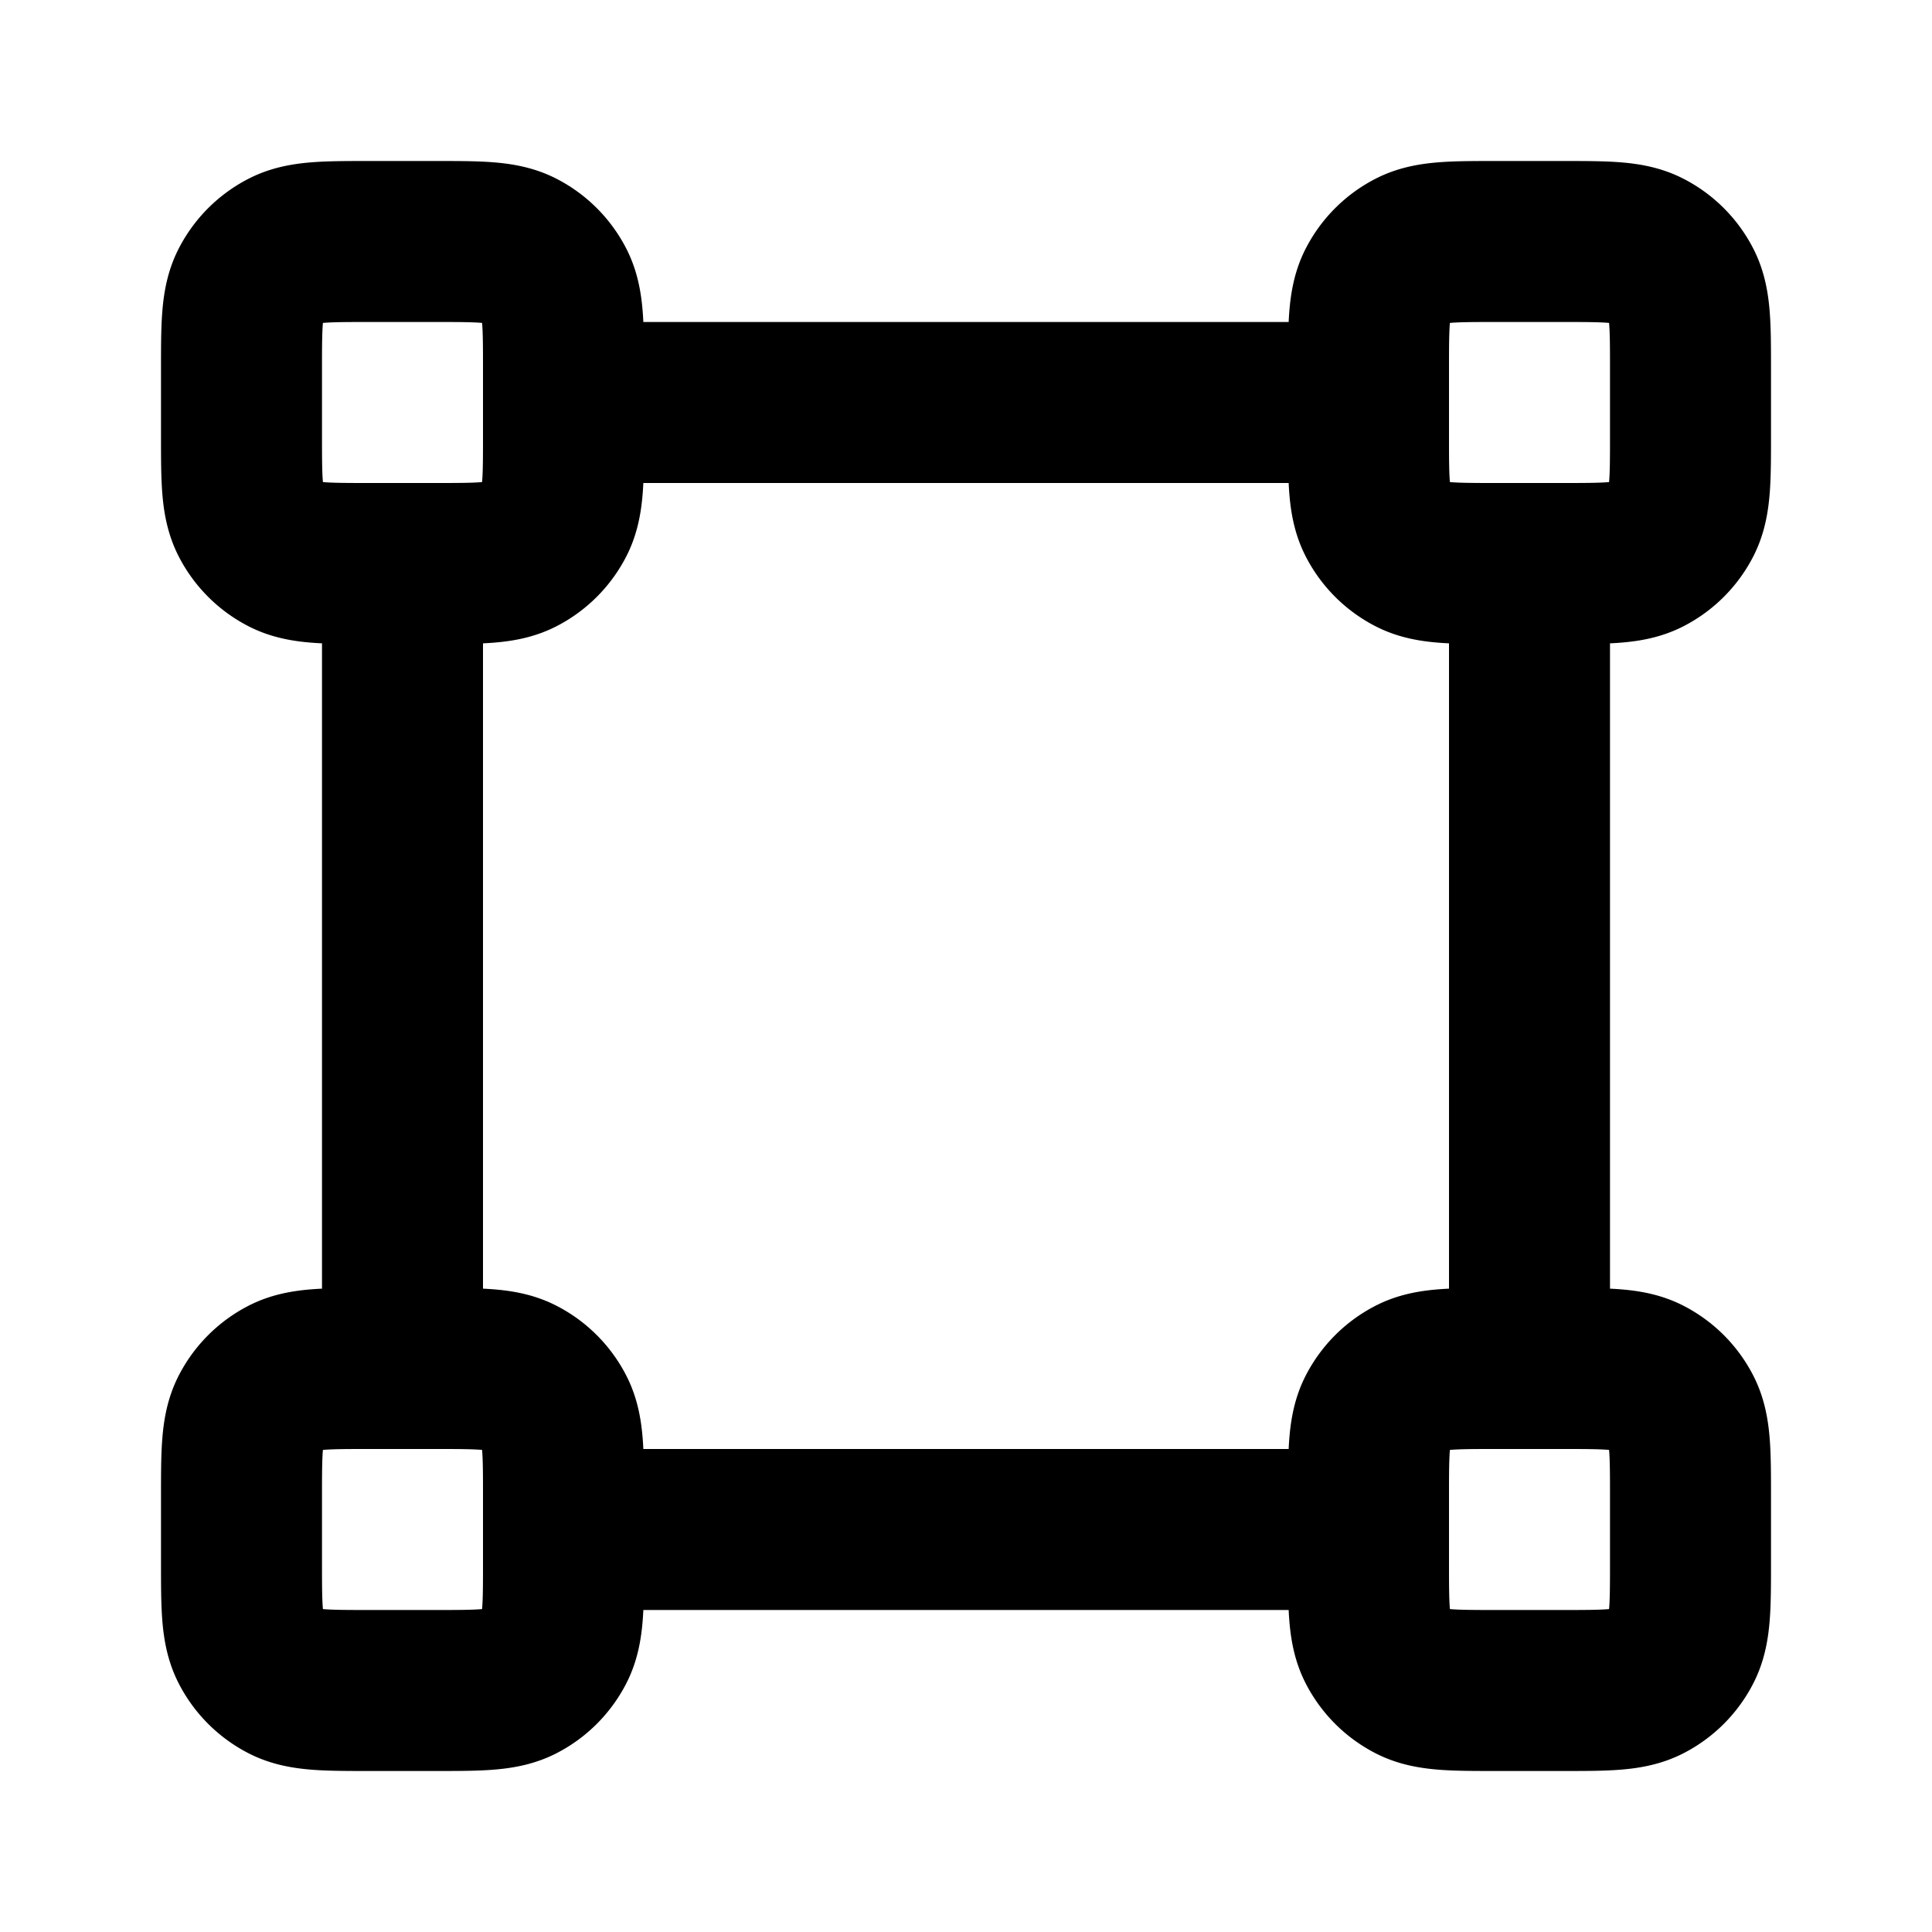 <svg xmlns="http://www.w3.org/2000/svg" fill="none" viewBox="0 0 24 24"><path stroke="currentColor" stroke-linecap="round" stroke-linejoin="round" stroke-width="2" d="M19 7v10M5 7v10M17 5H7m10 14H7M4.6 7h.8c.56 0 .84 0 1.054-.109a1 1 0 0 0 .437-.437C7 6.24 7 5.96 7 5.4v-.8c0-.56 0-.84-.109-1.054a1 1 0 0 0-.437-.437C6.24 3 5.96 3 5.4 3h-.8c-.56 0-.84 0-1.054.109a1 1 0 0 0-.437.437C3 3.76 3 4.04 3 4.6v.8c0 .56 0 .84.109 1.054a1 1 0 0 0 .437.437C3.76 7 4.04 7 4.6 7m0 14h.8c.56 0 .84 0 1.054-.109a1 1 0 0 0 .437-.437C7 20.24 7 19.96 7 19.4v-.8c0-.56 0-.84-.109-1.054a1 1 0 0 0-.437-.437C6.24 17 5.96 17 5.4 17h-.8c-.56 0-.84 0-1.054.109a1 1 0 0 0-.437.437C3 17.76 3 18.04 3 18.6v.8c0 .56 0 .84.109 1.054a1 1 0 0 0 .437.437C3.76 21 4.04 21 4.6 21m14-14h.8c.56 0 .84 0 1.054-.109a1 1 0 0 0 .437-.437C21 6.24 21 5.96 21 5.4v-.8c0-.56 0-.84-.109-1.054a1 1 0 0 0-.437-.437C20.24 3 19.96 3 19.4 3h-.8c-.56 0-.84 0-1.054.109a1 1 0 0 0-.437.437C17 3.76 17 4.04 17 4.6v.8c0 .56 0 .84.109 1.054a1 1 0 0 0 .437.437C17.76 7 18.04 7 18.6 7m0 14h.8c.56 0 .84 0 1.054-.109a1 1 0 0 0 .437-.437C21 20.24 21 19.96 21 19.4v-.8c0-.56 0-.84-.109-1.054a1 1 0 0 0-.437-.437C20.24 17 19.96 17 19.4 17h-.8c-.56 0-.84 0-1.054.109a1 1 0 0 0-.437.437C17 17.76 17 18.04 17 18.6v.8c0 .56 0 .84.109 1.054a1 1 0 0 0 .437.437C17.76 21 18.04 21 18.6 21"/></svg>